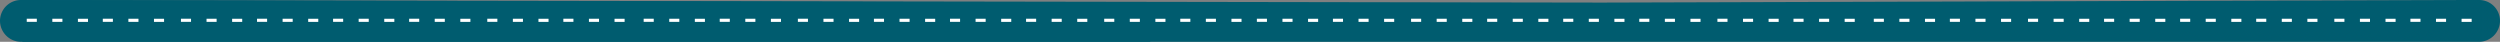 <?xml version="1.0" encoding="UTF-8"?> <svg xmlns="http://www.w3.org/2000/svg" id="Слой_1" data-name="Слой 1" width="1128.58mm" height="18.87mm" viewBox="0 0 3199.13 53.48"><rect x="0" y="0" width="3199.13" height="53.48" fill="#808080" stroke="none"/> <title>ровная дорога для обложек</title> <path d="M45.06,0H28.19A26.73,26.73,0,0,0,1.41,26.62,27,27,0,0,0,28.19,53.48H1473.32V3.33Z" transform="translate(-1.41)" style="fill: #005c6f"></path> <path d="M3173.76,0h-16.87L2051.21,3.3,45.06,0,30,53.48H3173.76a27,27,0,0,0,26.78-26.86A26.71,26.71,0,0,0,3173.76,0Z" transform="translate(-1.41)" style="fill: #005c6f"></path> <g> <rect x="99.71" y="24.01" width="12.9" height="4" style="fill: #fff"></rect> <rect x="66.96" y="23.98" width="12.9" height="4" style="fill: #fff"></rect> <rect x="34.22" y="23.95" width="12.9" height="4" style="fill: #fff"></rect> <rect x="197.04" y="24.01" width="12.9" height="4" style="fill: #fff"></rect> <rect x="164.29" y="23.98" width="12.9" height="4" style="fill: #fff"></rect> <rect x="131.55" y="23.95" width="12.9" height="4" style="fill: #fff"></rect> <rect x="297.04" y="24.01" width="12.9" height="4" style="fill: #fff"></rect> <rect x="264.29" y="23.98" width="12.9" height="4" style="fill: #fff"></rect> <rect x="231.55" y="23.95" width="12.9" height="4" style="fill: #fff"></rect> <rect x="394.38" y="24.01" width="12.9" height="4" style="fill: #fff"></rect> <rect x="361.63" y="23.98" width="12.9" height="4" style="fill: #fff"></rect> <rect x="328.89" y="23.95" width="12.9" height="4" style="fill: #fff"></rect> <rect x="491.71" y="24.01" width="12.9" height="4" style="fill: #fff"></rect> <rect x="458.96" y="23.98" width="12.9" height="4" style="fill: #fff"></rect> <rect x="426.22" y="23.95" width="12.9" height="4" style="fill: #fff"></rect> <rect x="589.04" y="24.01" width="12.9" height="4" style="fill: #fff"></rect> <rect x="556.29" y="23.98" width="12.9" height="4" style="fill: #fff"></rect> <rect x="523.55" y="23.95" width="12.9" height="4" style="fill: #fff"></rect> <rect x="689.04" y="24.01" width="12.9" height="4" style="fill: #fff"></rect> <rect x="656.29" y="23.98" width="12.9" height="4" style="fill: #fff"></rect> <rect x="623.55" y="23.95" width="12.9" height="4" style="fill: #fff"></rect> <rect x="786.38" y="24.01" width="12.9" height="4" style="fill: #fff"></rect> <rect x="753.63" y="23.98" width="12.9" height="4" style="fill: #fff"></rect> <rect x="720.89" y="23.95" width="12.9" height="4" style="fill: #fff"></rect> <rect x="889.15" y="24.01" width="12.9" height="4" style="fill: #fff"></rect> <rect x="856.4" y="23.98" width="12.9" height="4" style="fill: #fff"></rect> <rect x="823.66" y="23.95" width="12.9" height="4" style="fill: #fff"></rect> <rect x="986.48" y="24.01" width="12.9" height="4" style="fill: #fff"></rect> <rect x="953.73" y="23.98" width="12.9" height="4" style="fill: #fff"></rect> <rect x="921" y="23.95" width="12.9" height="4" style="fill: #fff"></rect> <rect x="1086.48" y="24.01" width="12.9" height="4" style="fill: #fff"></rect> <rect x="1053.73" y="23.98" width="12.9" height="4" style="fill: #fff"></rect> <rect x="1021" y="23.95" width="12.9" height="4" style="fill: #fff"></rect> <rect x="1183.82" y="24.01" width="12.9" height="4" style="fill: #fff"></rect> <rect x="1151.07" y="23.98" width="12.9" height="4" style="fill: #fff"></rect> <rect x="1118.33" y="23.95" width="12.9" height="4" style="fill: #fff"></rect> <rect x="1281.15" y="24.01" width="12.9" height="4" style="fill: #fff"></rect> <rect x="1248.4" y="23.98" width="12.9" height="4" style="fill: #fff"></rect> <rect x="1215.66" y="23.95" width="12.9" height="4" style="fill: #fff"></rect> <rect x="1378.48" y="24.01" width="12.9" height="4" style="fill: #fff"></rect> <rect x="1345.73" y="23.98" width="12.9" height="4" style="fill: #fff"></rect> <rect x="1313" y="23.95" width="12.9" height="4" style="fill: #fff"></rect> <rect x="1478.48" y="24.01" width="12.9" height="4" style="fill: #fff"></rect> <rect x="1445.73" y="23.98" width="12.9" height="4" style="fill: #fff"></rect> <rect x="1413" y="23.95" width="12.9" height="4" style="fill: #fff"></rect> <rect x="1575.82" y="24.01" width="12.9" height="4" style="fill: #fff"></rect> <rect x="1543.07" y="23.98" width="12.9" height="4" style="fill: #fff"></rect> <rect x="1510.33" y="23.95" width="12.9" height="4" style="fill: #fff"></rect> <rect x="1673.85" y="24.01" width="12.9" height="4" style="fill: #fff"></rect> <rect x="1641.1" y="23.98" width="12.9" height="4" style="fill: #fff"></rect> <rect x="1608.36" y="23.95" width="12.9" height="4" style="fill: #fff"></rect> <rect x="1771.18" y="24.01" width="12.9" height="4" style="fill: #fff"></rect> <rect x="1738.43" y="23.98" width="12.9" height="4" style="fill: #fff"></rect> <rect x="1705.69" y="23.95" width="12.9" height="4" style="fill: #fff"></rect> <rect x="1871.18" y="24.01" width="12.9" height="4" style="fill: #fff"></rect> <rect x="1838.43" y="23.98" width="12.9" height="4" style="fill: #fff"></rect> <rect x="1805.69" y="23.95" width="12.9" height="4" style="fill: #fff"></rect> <rect x="1968.52" y="24.01" width="12.9" height="4" style="fill: #fff"></rect> <rect x="1935.77" y="23.98" width="12.9" height="4" style="fill: #fff"></rect> <rect x="1903.03" y="23.95" width="12.9" height="4" style="fill: #fff"></rect> <rect x="2065.85" y="24.01" width="12.9" height="4" style="fill: #fff"></rect> <rect x="2033.1" y="23.98" width="12.9" height="4" style="fill: #fff"></rect> <rect x="2000.36" y="23.95" width="12.9" height="4" style="fill: #fff"></rect> <rect x="2163.18" y="24.01" width="12.9" height="4" style="fill: #fff"></rect> <rect x="2130.43" y="23.98" width="12.9" height="4" style="fill: #fff"></rect> <rect x="2097.69" y="23.95" width="12.9" height="4" style="fill: #fff"></rect> <rect x="2263.18" y="24.01" width="12.9" height="4" style="fill: #fff"></rect> <rect x="2230.43" y="23.98" width="12.9" height="4" style="fill: #fff"></rect> <rect x="2197.69" y="23.95" width="12.9" height="4" style="fill: #fff"></rect> <rect x="2360.52" y="24.01" width="12.9" height="4" style="fill: #fff"></rect> <rect x="2327.77" y="23.98" width="12.9" height="4" style="fill: #fff"></rect> <rect x="2295.03" y="23.95" width="12.9" height="4" style="fill: #fff"></rect> <rect x="2463.29" y="24.01" width="12.9" height="4" style="fill: #fff"></rect> <rect x="2430.54" y="23.98" width="12.9" height="4" style="fill: #fff"></rect> <rect x="2397.8" y="23.95" width="12.9" height="4" style="fill: #fff"></rect> <rect x="2560.63" y="24.01" width="12.9" height="4" style="fill: #fff"></rect> <rect x="2527.88" y="23.98" width="12.9" height="4" style="fill: #fff"></rect> <rect x="2495.14" y="23.95" width="12.9" height="4" style="fill: #fff"></rect> <rect x="2660.63" y="24.01" width="12.9" height="4" style="fill: #fff"></rect> <rect x="2627.88" y="23.98" width="12.9" height="4" style="fill: #fff"></rect> <rect x="2595.14" y="23.95" width="12.9" height="4" style="fill: #fff"></rect> <rect x="2757.96" y="24.01" width="12.9" height="4" style="fill: #fff"></rect> <rect x="2725.21" y="23.98" width="12.9" height="4" style="fill: #fff"></rect> <rect x="2692.47" y="23.95" width="12.9" height="4" style="fill: #fff"></rect> <rect x="2855.29" y="24.01" width="12.9" height="4" style="fill: #fff"></rect> <rect x="2822.54" y="23.98" width="12.9" height="4" style="fill: #fff"></rect> <rect x="2789.8" y="23.95" width="12.9" height="4" style="fill: #fff"></rect> <rect x="2952.63" y="24.01" width="12.9" height="4" style="fill: #fff"></rect> <rect x="2919.88" y="23.98" width="12.9" height="4" style="fill: #fff"></rect> <rect x="2887.14" y="23.95" width="12.9" height="4" style="fill: #fff"></rect> <rect x="3052.63" y="24.01" width="12.9" height="4" style="fill: #fff"></rect> <rect x="3019.88" y="23.98" width="12.9" height="4" style="fill: #fff"></rect> <rect x="2987.14" y="23.95" width="12.9" height="4" style="fill: #fff"></rect> <rect x="3149.96" y="24.01" width="12.9" height="4" style="fill: #fff"></rect> <rect x="3117.21" y="23.98" width="12.9" height="4" style="fill: #fff"></rect> <rect x="3084.47" y="23.95" width="12.9" height="4" style="fill: #fff"></rect> </g> </svg> 
